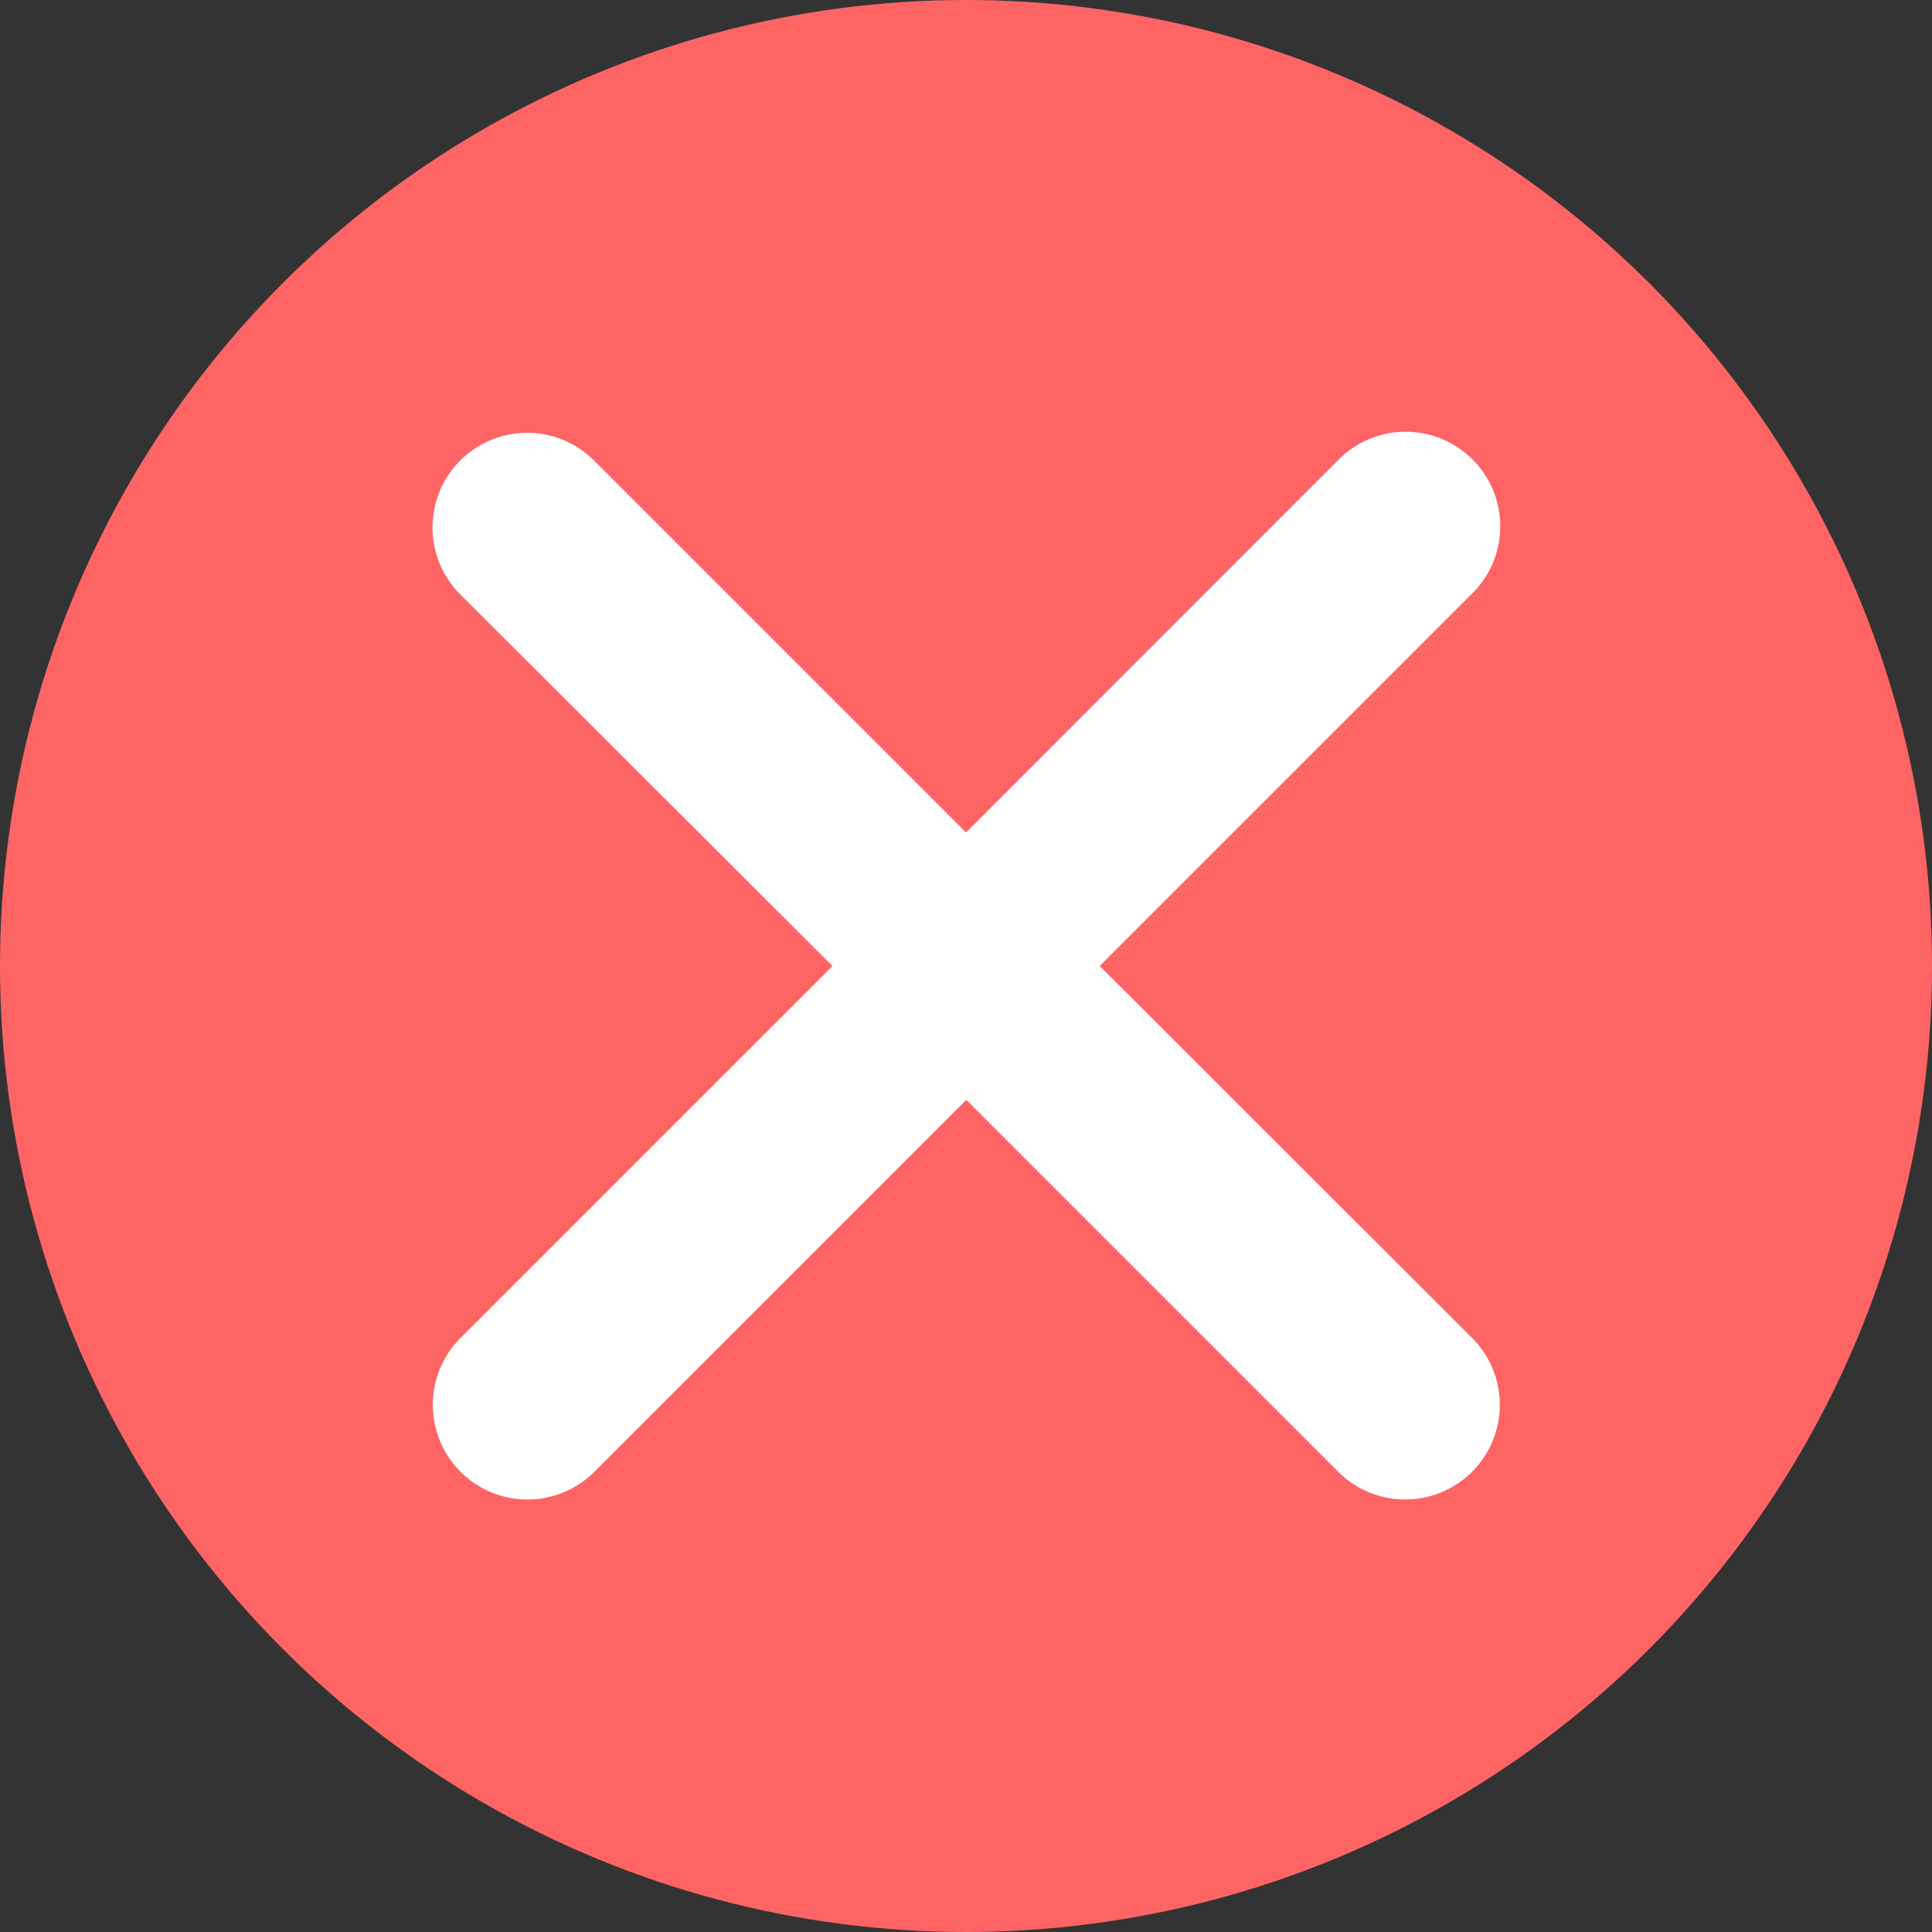 <svg xmlns="http://www.w3.org/2000/svg" width="19" height="19" viewBox="0 0 19 19">
  <rect x="0" y="0" width="19" height="19" fill="#333333" stroke="none"/>
  <g id="Grupo_918" data-name="Grupo 918" transform="translate(3687 -4044)">
    <circle id="Oval" cx="9.5" cy="9.5" r="9.5" transform="translate(-3687 4044)" fill="#ff6464"/>
    <g id="close" transform="translate(-3694.013 4036.987)">
      <path id="Trazado_1968" data-name="Trazado 1968" d="M17.828,16.513l3.678-3.678a.93.93,0,0,0-1.314-1.316L16.513,15.2l-3.678-3.678a.931.931,0,0,0-1.316,1.316L15.2,16.513l-3.678,3.678a.931.931,0,0,0,1.316,1.316l3.678-3.678,3.678,3.678a.931.931,0,0,0,1.316-1.316Z" fill="#fff"/>
    </g>
  </g>
</svg>
